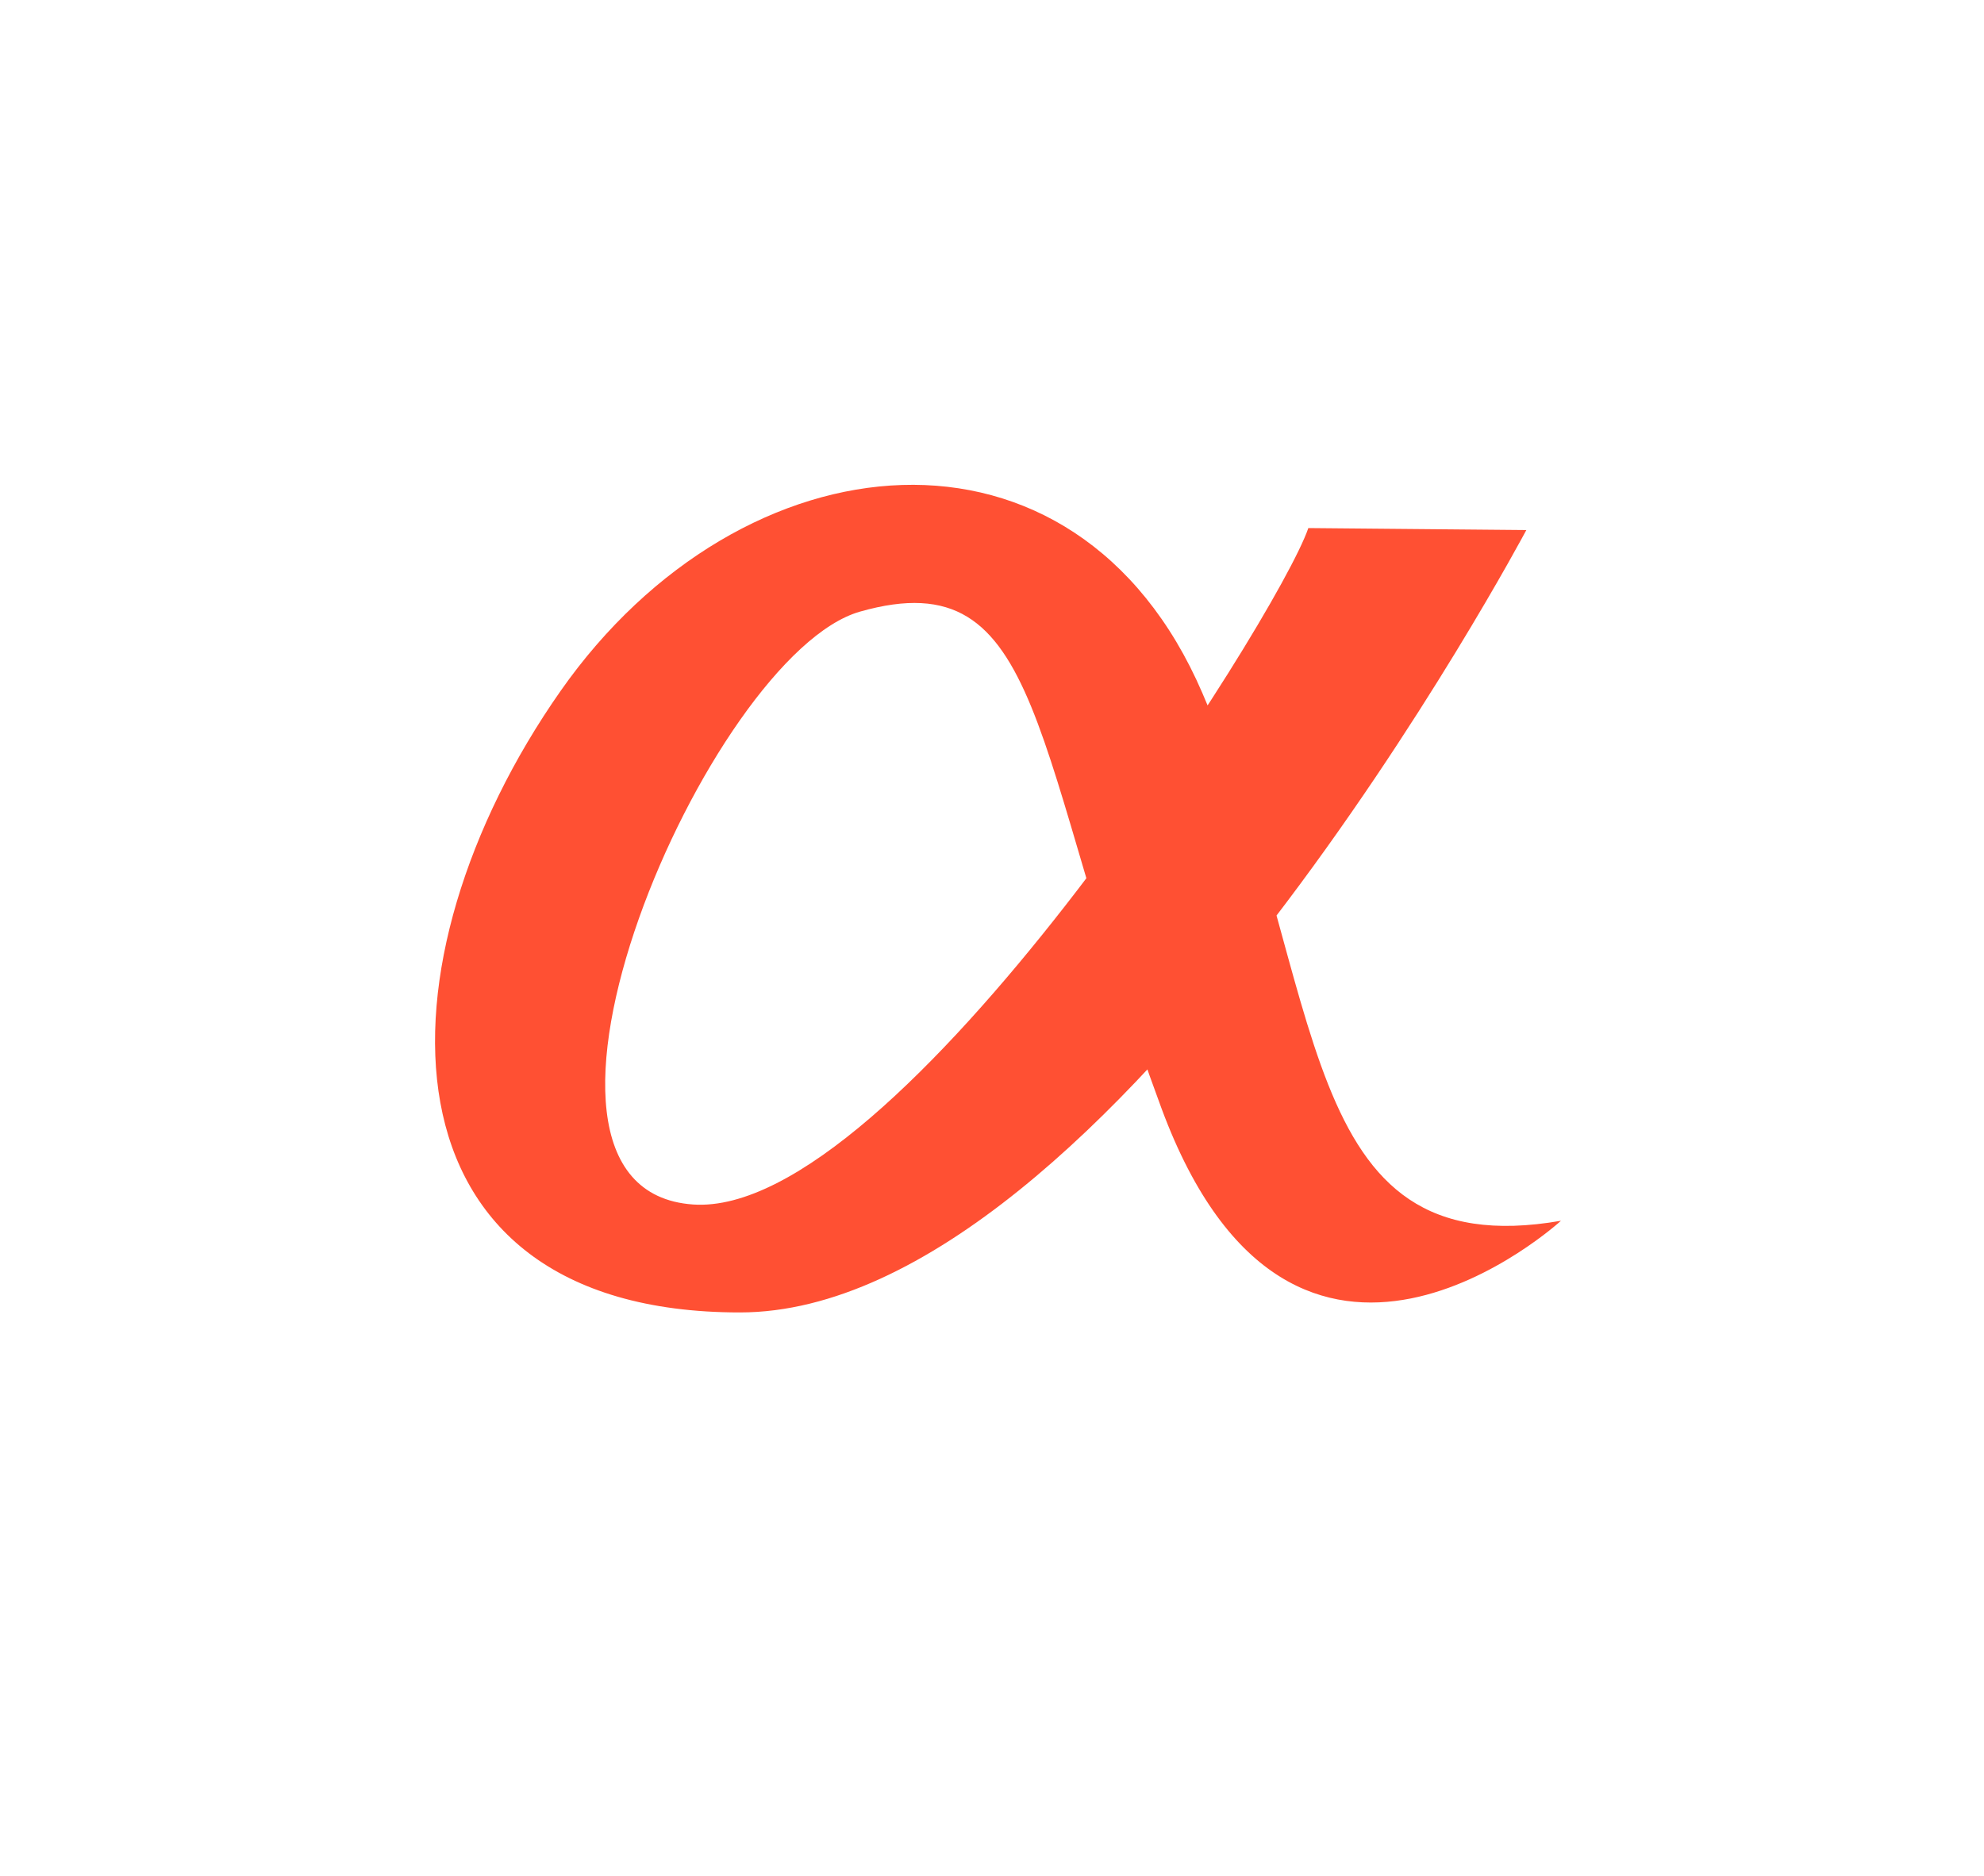 <?xml version="1.0" encoding="UTF-8" standalone="no"?>
<!-- Generator: Adobe Illustrator 17.0.0, SVG Export Plug-In . SVG Version: 6.00 Build 0)  -->

<svg
   xmlns:dc="http://purl.org/dc/elements/1.1/"
   xmlns:cc="http://creativecommons.org/ns#"
   xmlns:rdf="http://www.w3.org/1999/02/22-rdf-syntax-ns#"
   xmlns:svg="http://www.w3.org/2000/svg"
   xmlns="http://www.w3.org/2000/svg"
   xmlns:sodipodi="http://sodipodi.sourceforge.net/DTD/sodipodi-0.dtd"
   xmlns:inkscape="http://www.inkscape.org/namespaces/inkscape"
   version="1.1"
   id="Layer_1"
   x="0px"
   y="0px"
   width="514px"
   height="486px"
   viewBox="0 0 514 486"
   enable-background="new 0 0 514 486"
   xml:space="preserve"
   inkscape:version="0.91 r13725"
   sodipodi:docname="alphaplot.svg"><defs
     id="defs23" /><sodipodi:namedview
     pagecolor="#ffffff"
     bordercolor="#666666"
     borderopacity="1"
     objecttolerance="10"
     gridtolerance="10"
     guidetolerance="10"
     inkscape:pageopacity="0"
     inkscape:pageshadow="2"
     inkscape:window-width="677"
     inkscape:window-height="480"
     id="namedview21"
     showgrid="false"
     inkscape:zoom="0.48559671"
     inkscape:cx="257"
     inkscape:cy="243"
     inkscape:window-x="0"
     inkscape:window-y="0"
     inkscape:window-maximized="0"
     inkscape:current-layer="Layer_1" /><linearGradient
     id="SVGID_2_"
     gradientUnits="userSpaceOnUse"
     x1="54"
     y1="242.75"
     x2="461.5"
     y2="242.75"><stop
       offset="0"
       style="stop-color:#3C596B"
       id="stop13" /><stop
       offset="1"
       style="stop-color:#34495E"
       id="stop15" /></linearGradient><path
     fill="#FF5033"
     d="M395.433,137.328c0,0-107.683,202.701-203.755,202.701s-95.36-91.207-46.455-161.001  c46.978-67.036,133.549-75.484,166.279,0.531s23.228,148.86,92.903,136.719c0,0-69.152,63.343-103.459-29.029  s-29.782-142.512-78.123-128.794c-39.062,11.087-99.298,149.684-43.285,153.607c52.787,3.693,151.499-152.022,159.416-175.25  L395.433,137.328z"
     id="path19" /></svg>